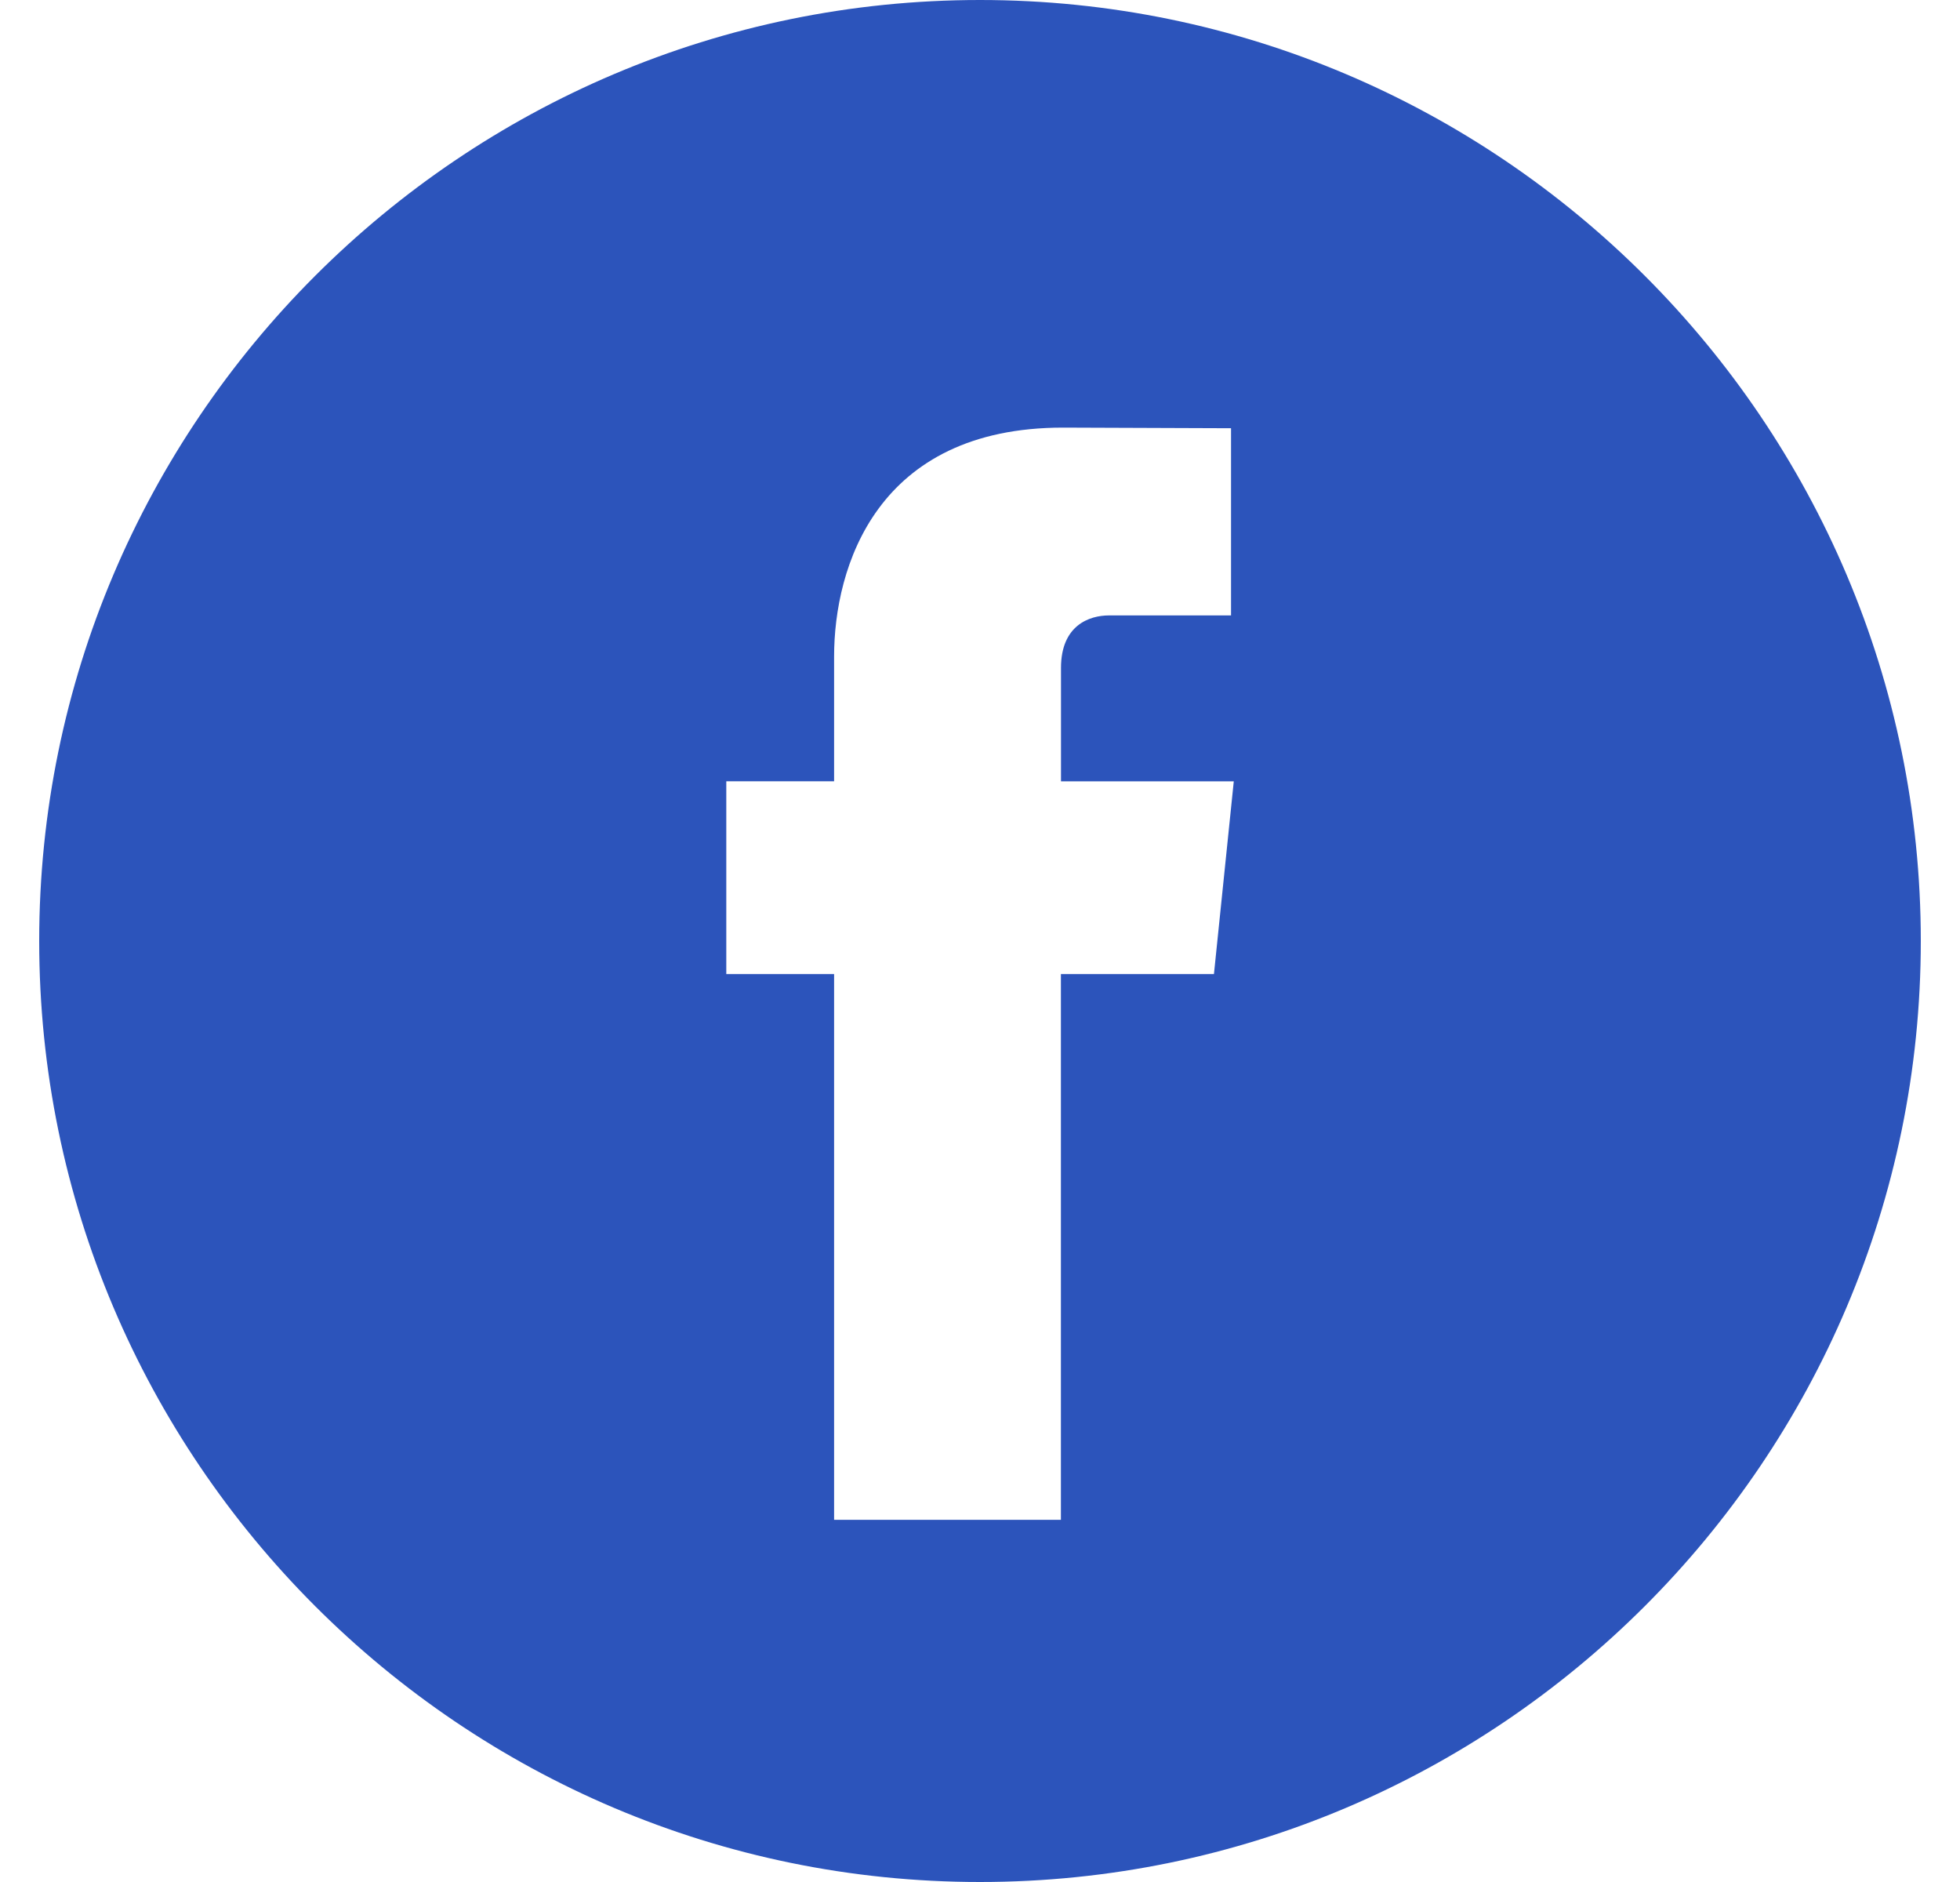 <svg width="25" height="24" viewBox="0 0 25 24" fill="none" xmlns="http://www.w3.org/2000/svg">
<g clip-path="url(#clip0_21_4)">
<path d="M12.5 0C5.883 0 0.5 5.383 0.5 12C0.5 18.616 5.883 24 12.5 24C19.116 24 24.5 18.616 24.5 12C24.5 5.383 19.117 0 12.5 0ZM15.484 12.422H13.532V19.381H10.639C10.639 19.381 10.639 15.579 10.639 12.422H9.264V9.963H10.639V8.372C10.639 7.233 11.18 5.453 13.559 5.453L15.702 5.461V7.848C15.702 7.848 14.4 7.848 14.146 7.848C13.893 7.848 13.533 7.975 13.533 8.518V9.964H15.737L15.484 12.422Z" fill="#2C54BB"/>
</g>
<defs>
<clipPath id="clip0_21_4">
<rect width="24" height="24" fill="white" transform="translate(0.5)"/>
</clipPath>
</defs>
</svg>

